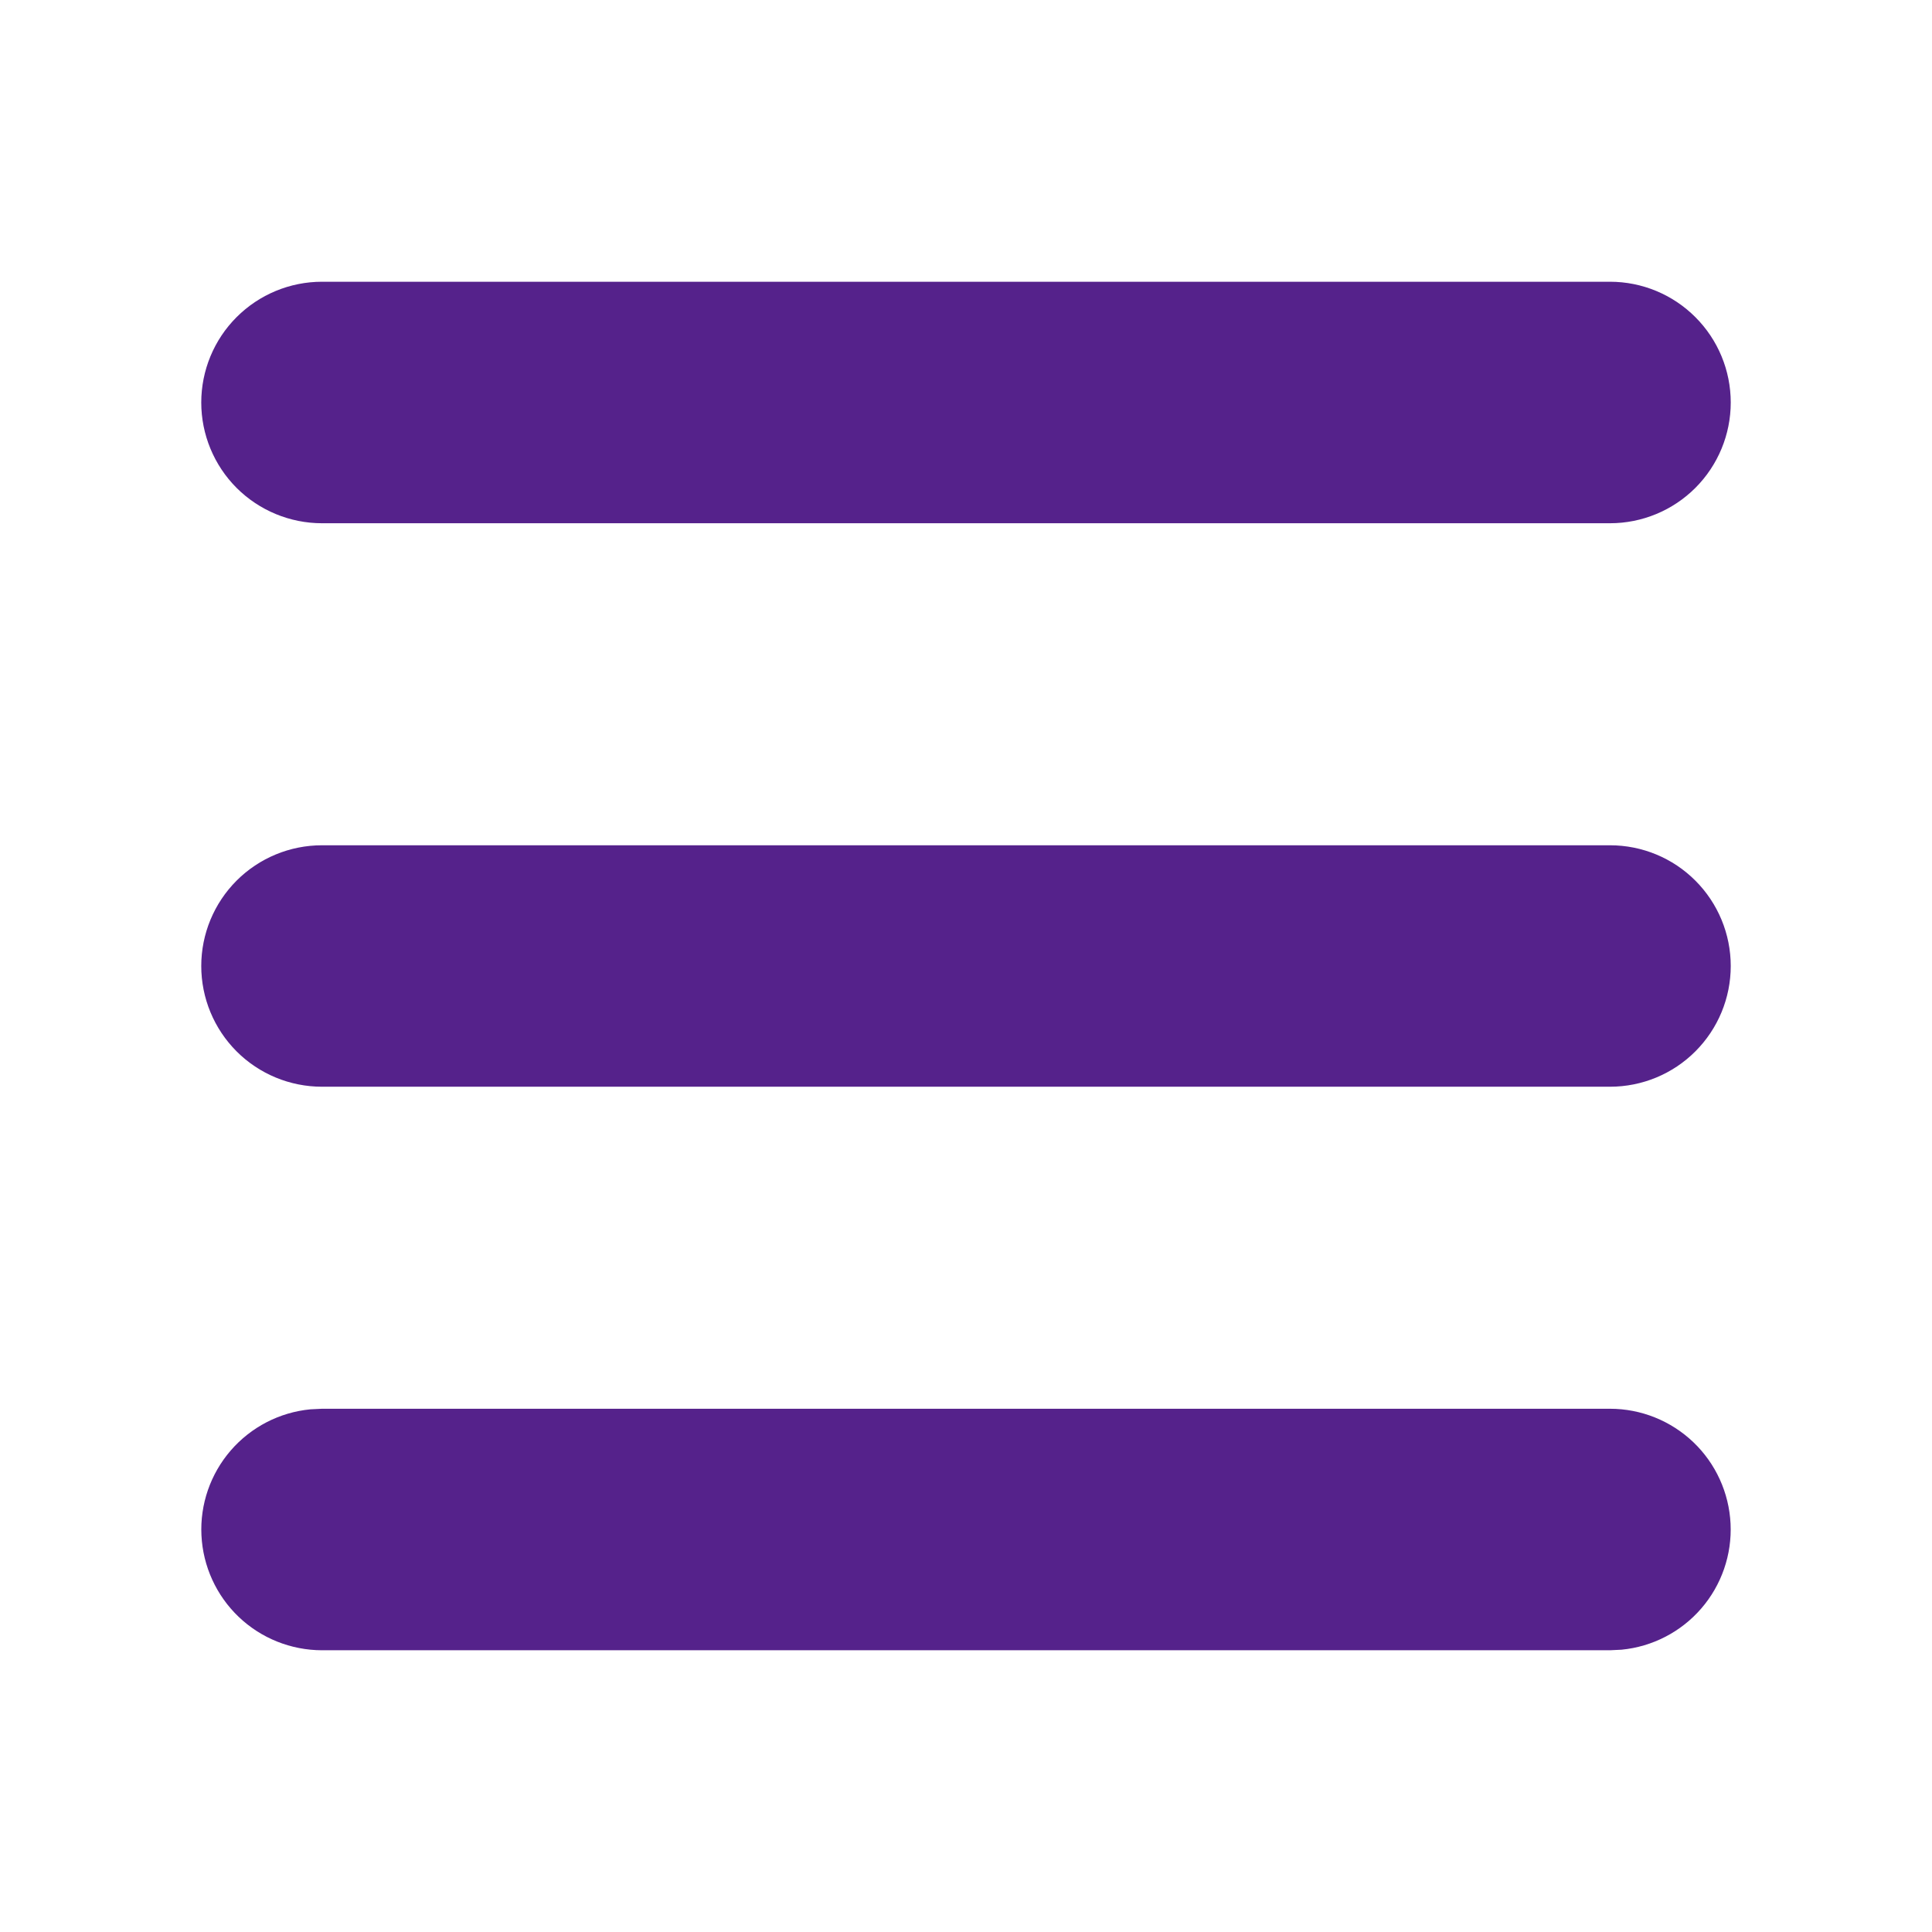 <svg viewBox="0 0 41 41" xmlns="http://www.w3.org/2000/svg">
<g clip-path="url(#clip0_15_254)">
<path d="M34.167 29.896C34.825 29.896 35.457 30.15 35.934 30.604C36.41 31.058 36.693 31.678 36.725 32.335C36.757 32.992 36.534 33.637 36.103 34.135C35.673 34.632 35.068 34.945 34.413 35.009L34.167 35.021H6.833C6.175 35.02 5.542 34.767 5.066 34.313C4.59 33.859 4.307 33.239 4.275 32.581C4.243 31.924 4.466 31.28 4.896 30.782C5.327 30.284 5.932 29.971 6.587 29.908L6.833 29.896H34.167ZM34.167 17.938C34.846 17.938 35.498 18.207 35.978 18.688C36.459 19.169 36.729 19.82 36.729 20.5C36.729 21.18 36.459 21.831 35.978 22.312C35.498 22.793 34.846 23.062 34.167 23.062H6.833C6.154 23.062 5.502 22.793 5.021 22.312C4.541 21.831 4.271 21.18 4.271 20.5C4.271 19.82 4.541 19.169 5.021 18.688C5.502 18.207 6.154 17.938 6.833 17.938H34.167ZM34.167 5.979C34.846 5.979 35.498 6.249 35.978 6.73C36.459 7.21 36.729 7.862 36.729 8.542C36.729 9.221 36.459 9.873 35.978 10.354C35.498 10.834 34.846 11.104 34.167 11.104H6.833C6.154 11.104 5.502 10.834 5.021 10.354C4.541 9.873 4.271 9.221 4.271 8.542C4.271 7.862 4.541 7.21 5.021 6.73C5.502 6.249 6.154 5.979 6.833 5.979H34.167Z" fill="#55228B"/>
</g>
<defs>
<clipPath id="clip0_15_254">
<rect width="41" height="41" fill="white"/>
</clipPath>
</defs>
</svg>
